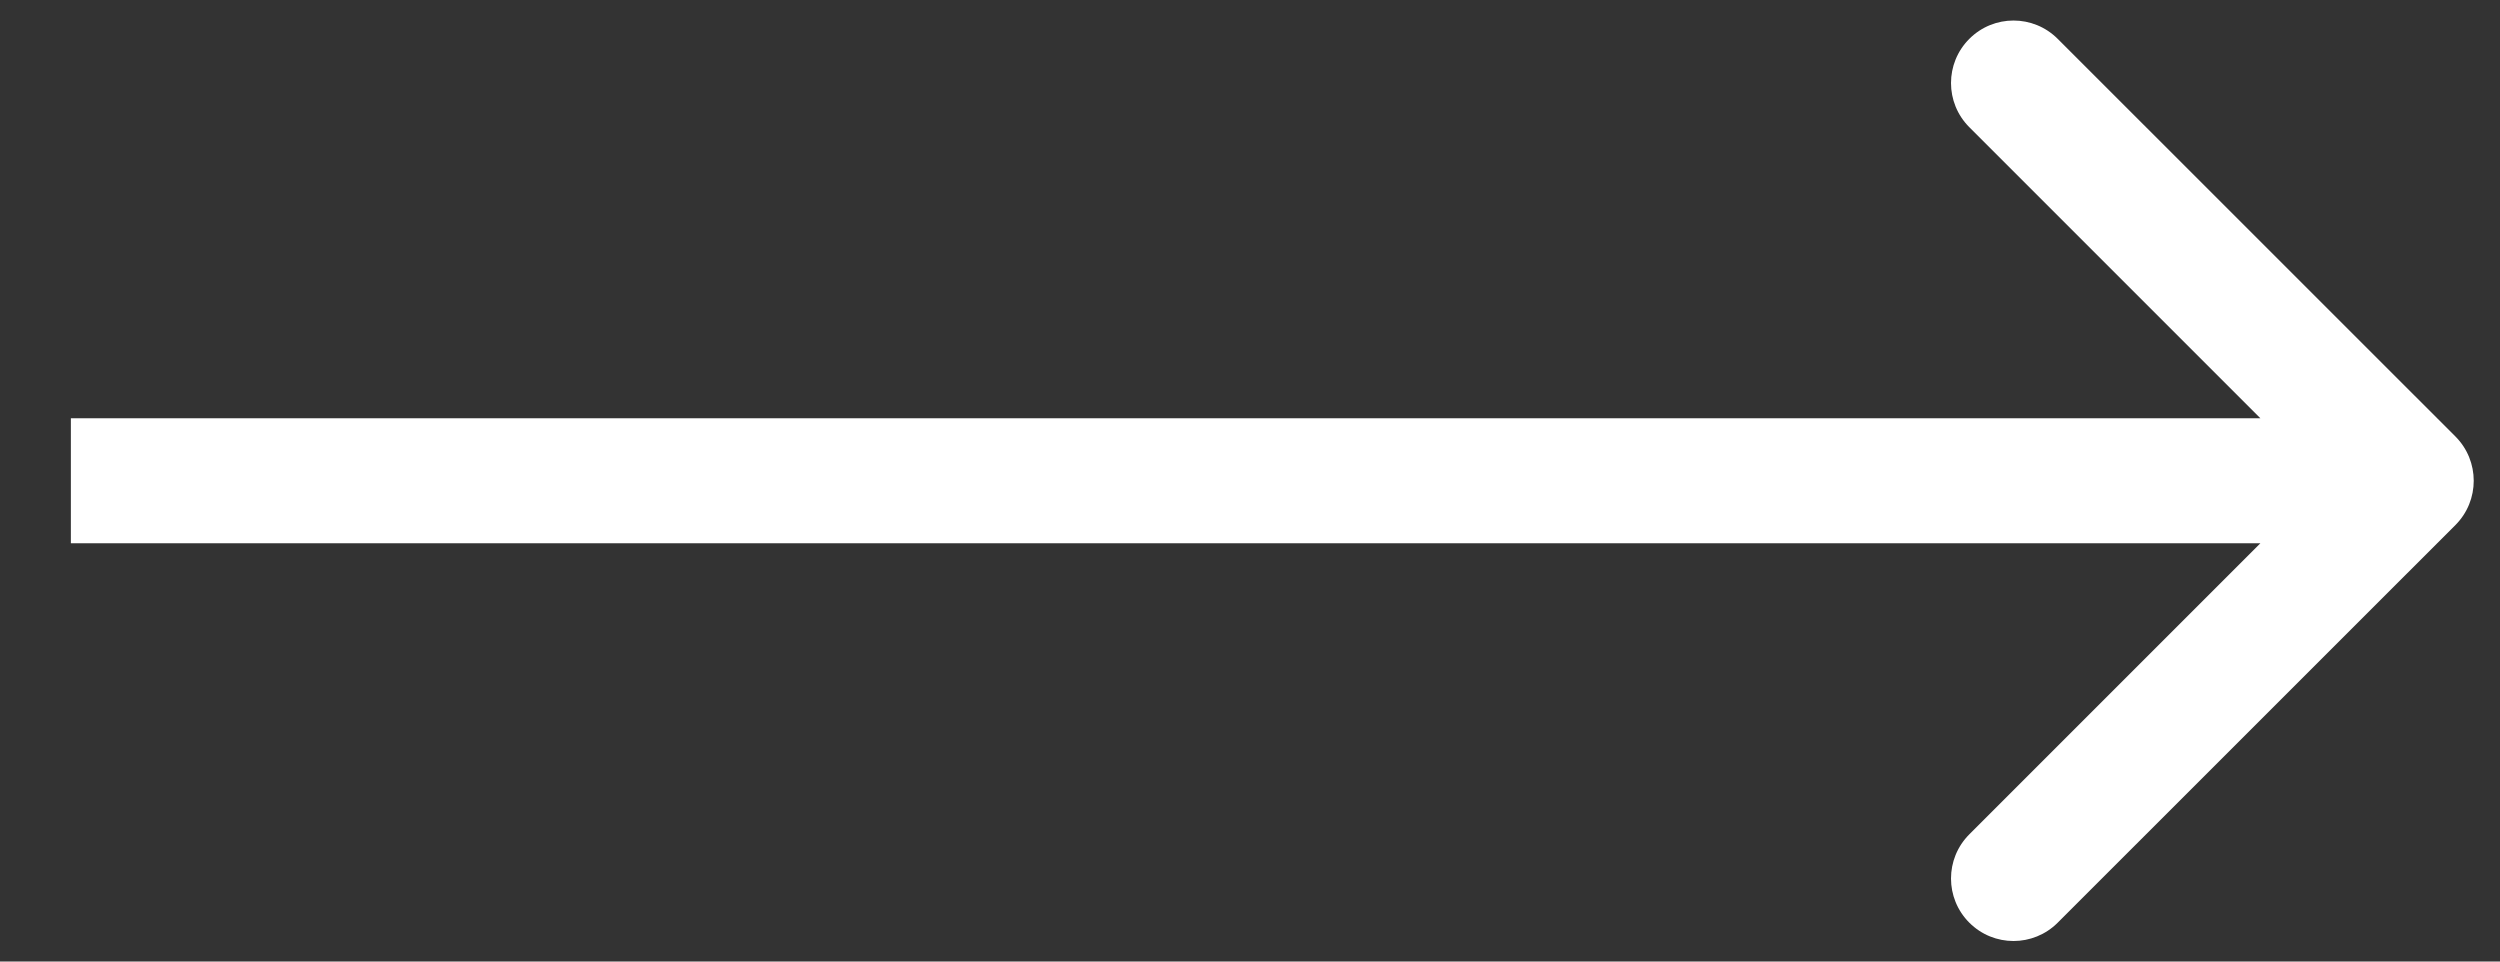 <svg width="26" height="10" viewBox="0 0 26 10" fill="none" xmlns="http://www.w3.org/2000/svg">
<rect x="0" y="0" width="26" height="10" fill="#333333" stroke="none"/>
<path d="M25.537 5.46C25.79 5.206 25.79 4.794 25.537 4.54L21.4 0.404C21.146 0.15 20.735 0.15 20.481 0.404C20.227 0.658 20.227 1.069 20.481 1.323L24.158 5L20.481 8.677C20.227 8.931 20.227 9.342 20.481 9.596C20.735 9.85 21.146 9.85 21.4 9.596L25.537 5.46ZM0.737 5.65H25.077V4.35H0.737V5.65Z" fill="white"/>
</svg>
